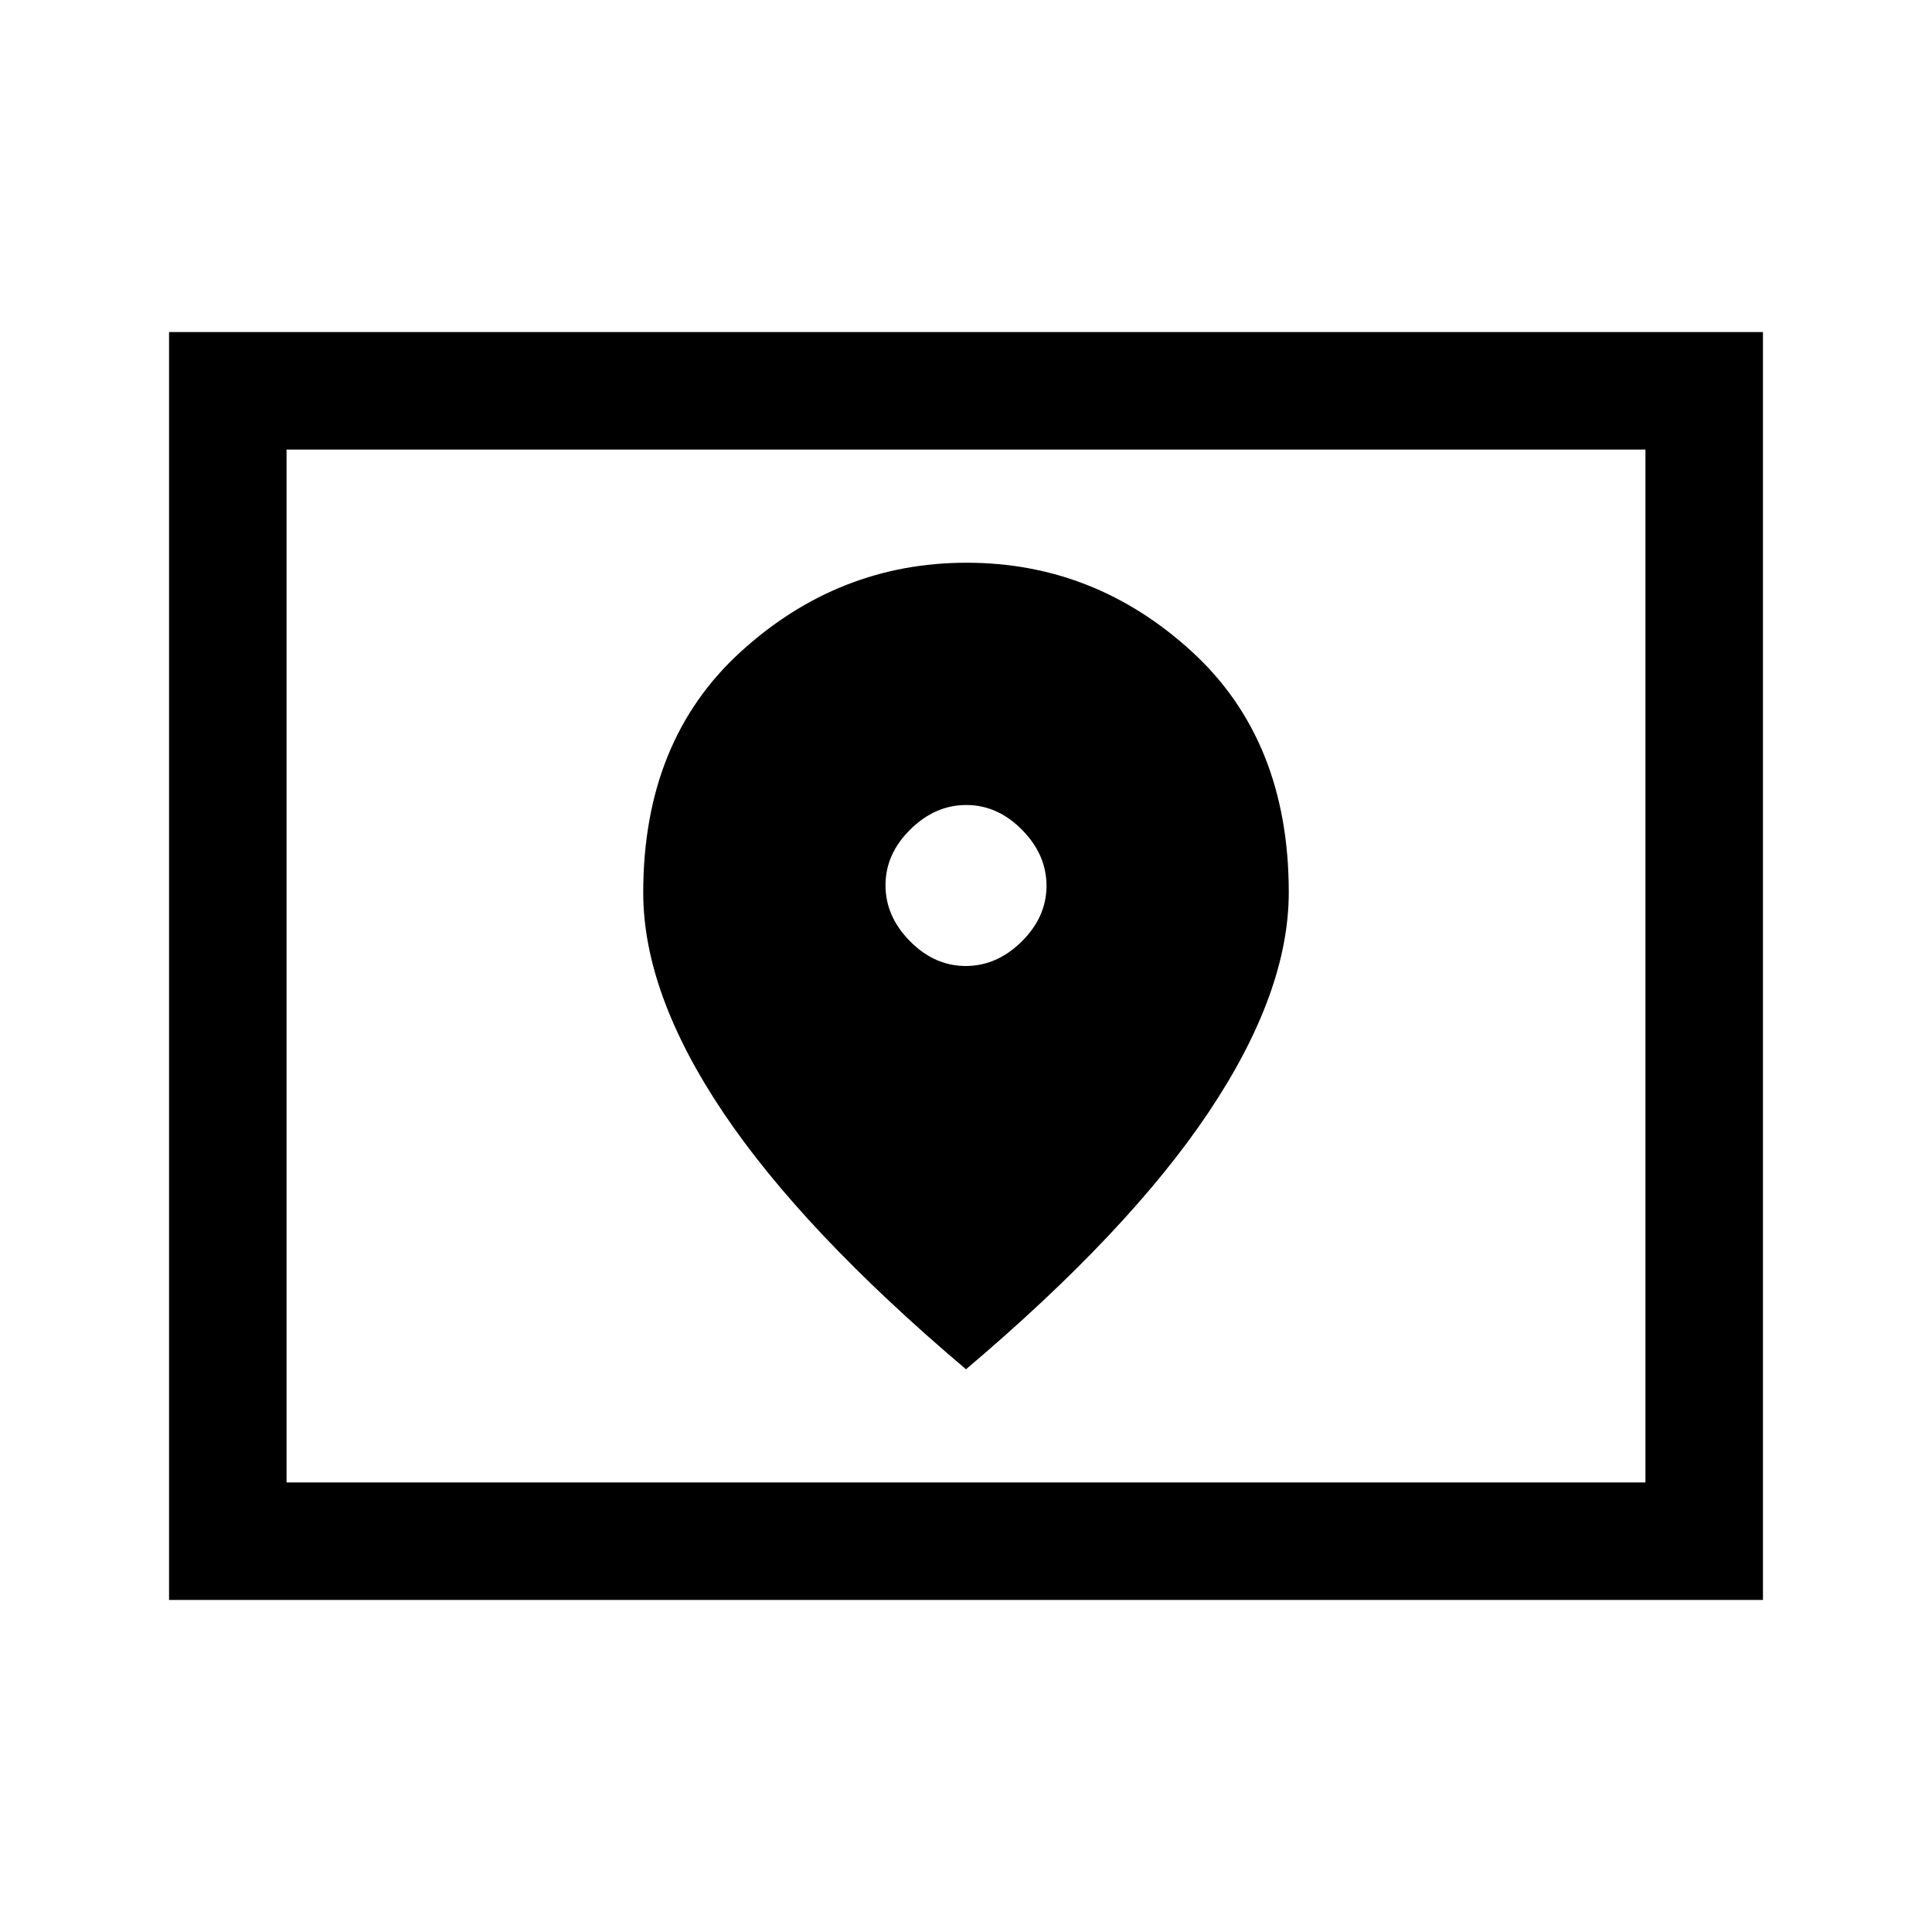 <svg xmlns="http://www.w3.org/2000/svg" height="48" viewBox="0 -960 960 960" width="48"><path d="M142.385-223.385h675.23v-513.23h-675.23v513.23Zm-58.383 58.384v-629.998h791.997v629.998H84.001Zm58.383-58.384v-513.23 513.23ZM479.858-480q-15.51 0-27.684-12.316Q440-504.631 440-520.141t12.316-27.684q12.316-12.174 27.826-12.174t27.684 12.315Q520-535.368 520-519.858t-12.316 27.684Q495.368-480 479.858-480ZM480-279.617q80.999-68.538 120.691-127.92 39.692-59.382 39.692-109.083 0-75.545-48.215-119.654-48.215-44.109-111.845-44.109-63.63 0-112.168 44.155-48.538 44.155-48.538 119.776 0 50.03 39.692 109.164Q399.001-348.155 480-279.617Z"/></svg>
